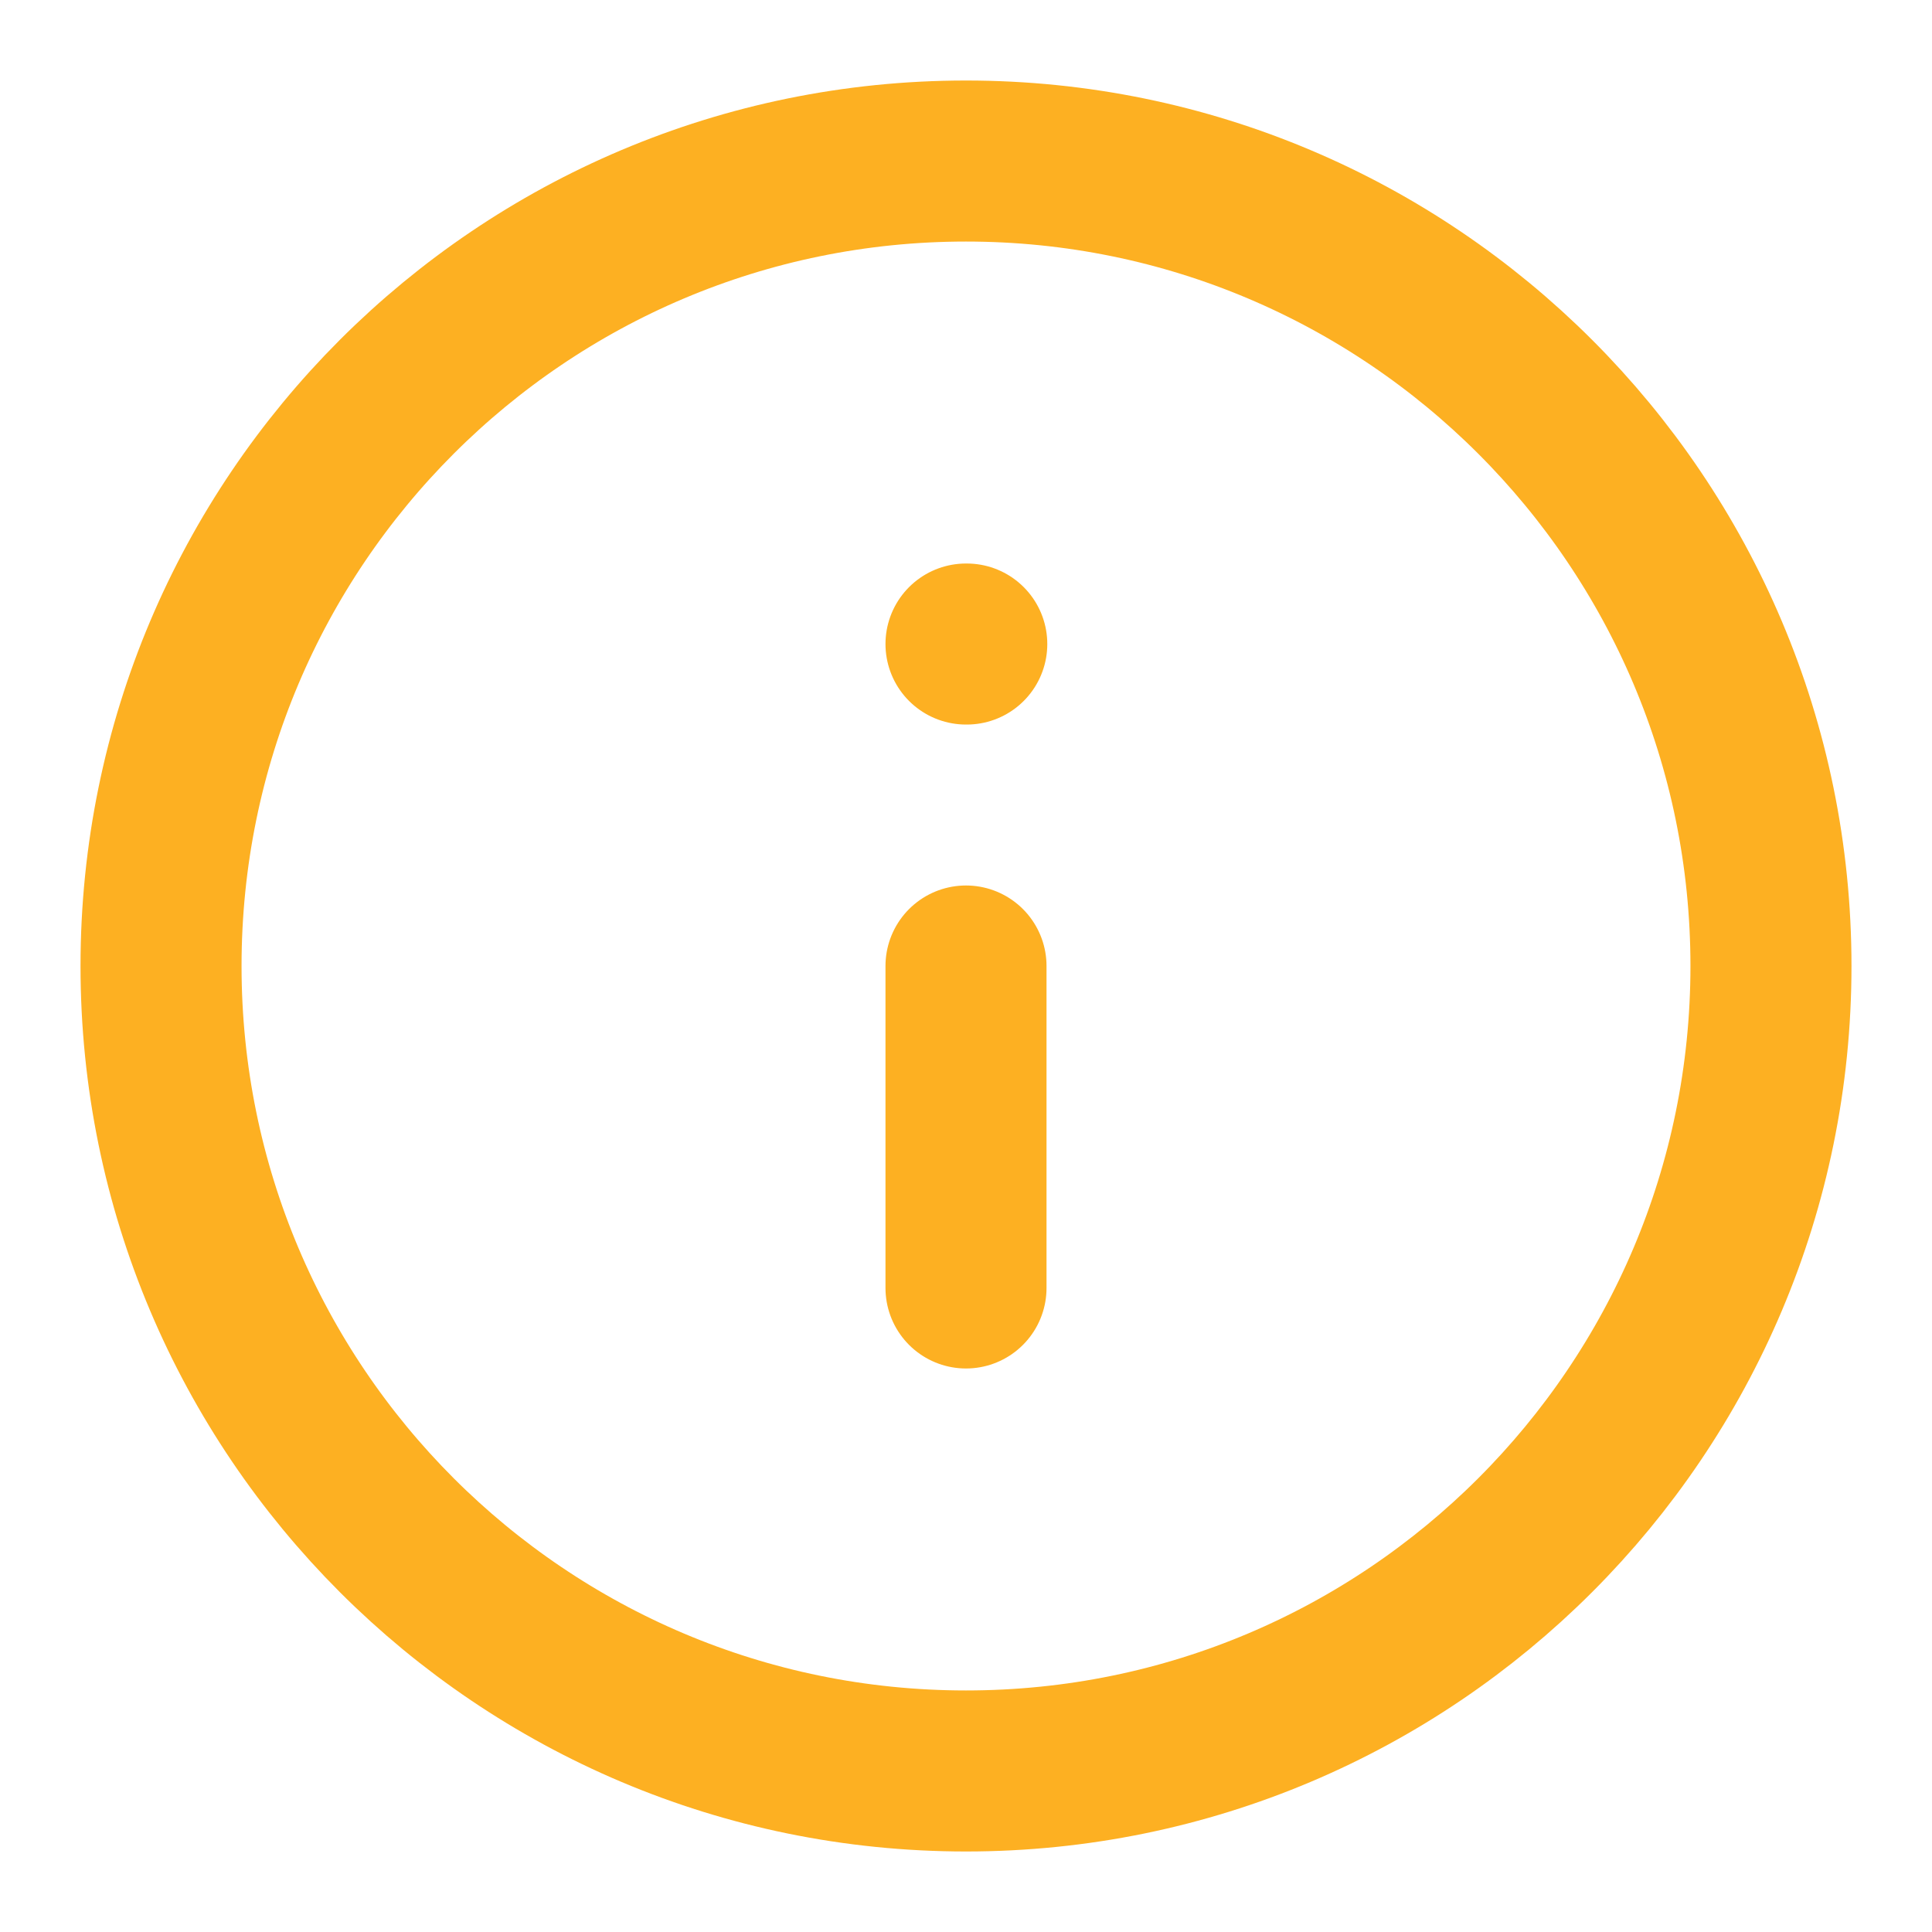 <svg width="20" height="20" viewBox="0 0 20 20" fill="none" xmlns="http://www.w3.org/2000/svg">
<g clip-path="url(#clip0_1907_6967)">
<path d="M10 13.333V10M10 6.667H10.008M18.333 10C18.333 14.602 14.602 18.333 10 18.333C5.397 18.333 1.667 14.602 1.667 10C1.667 5.398 5.397 1.667 10 1.667C14.602 1.667 18.333 5.398 18.333 10Z" stroke="#FDB022" stroke-width="1.667" stroke-linecap="round" stroke-linejoin="round"/>
</g>
<defs>
<clipPath id="clip0_1907_6967">
<rect width="20" height="20" fill="white"/>
</clipPath>
</defs>
</svg>
